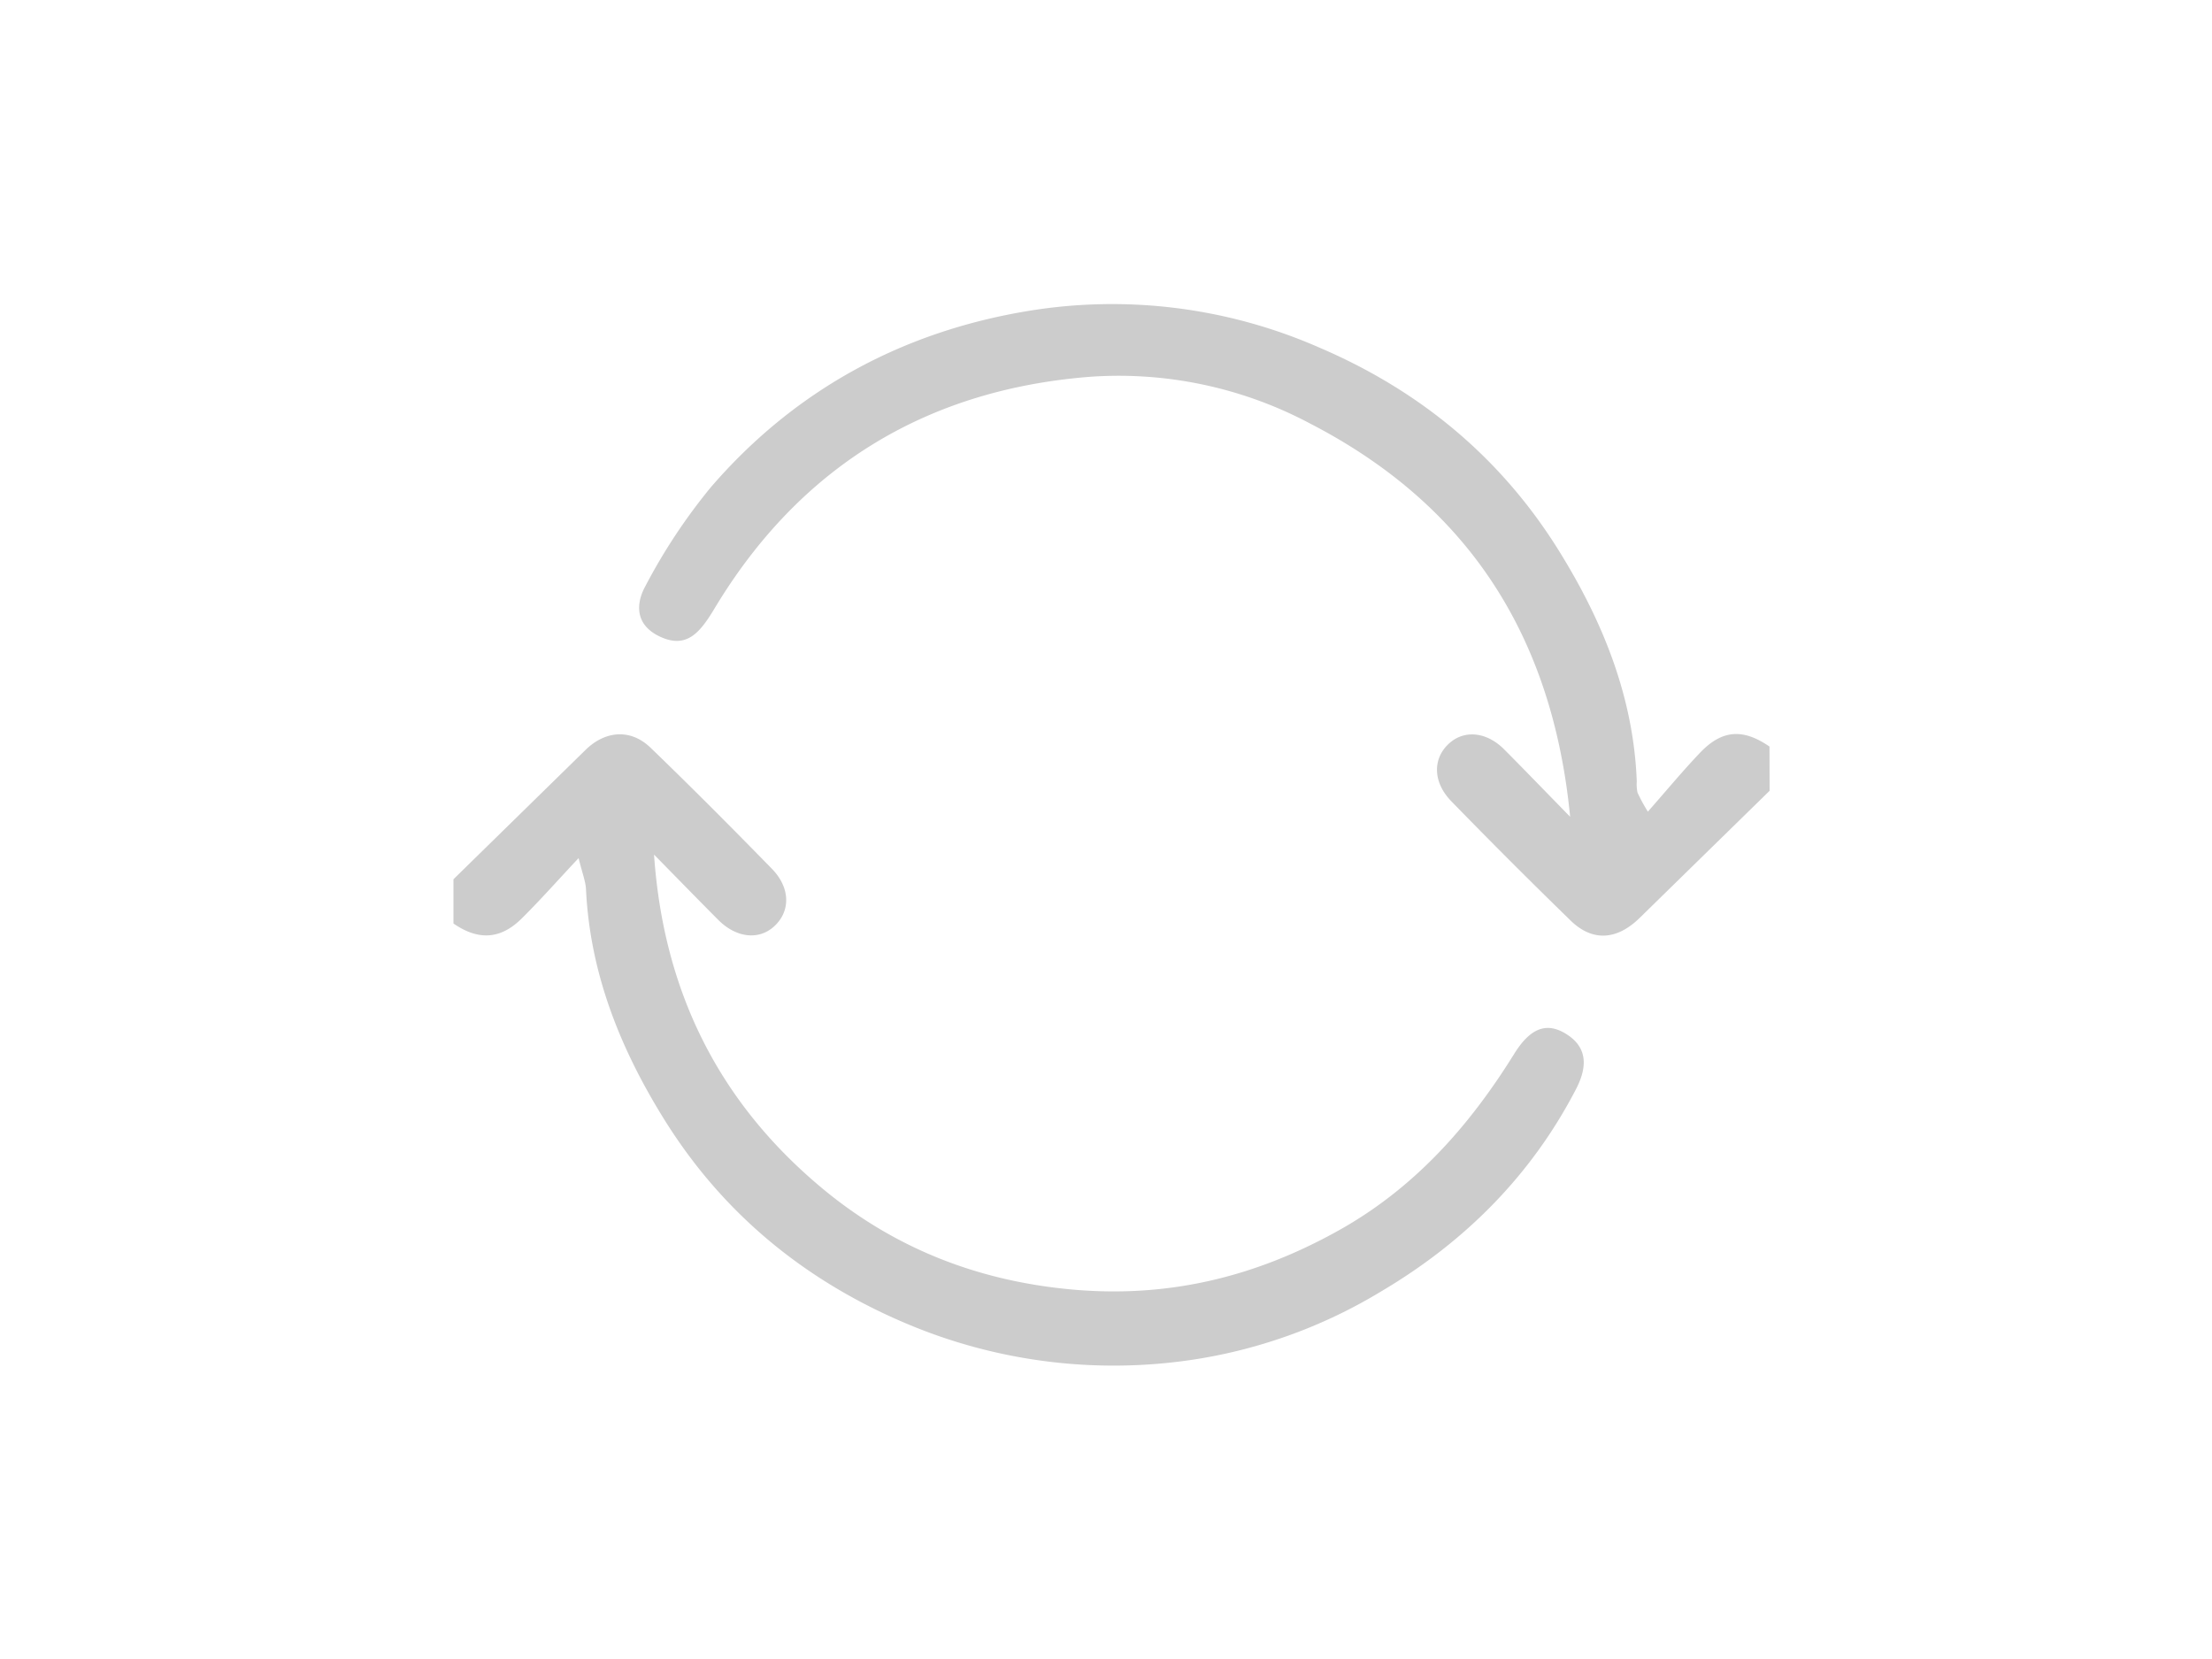 <svg id="Layer_1" data-name="Layer 1" xmlns="http://www.w3.org/2000/svg" viewBox="0 0 400 300"><defs><style>.cls-1{fill:#ccc;}</style></defs><title>pigeonlab-process-6</title><path class="cls-1" d="M82,159l23.87-23.38c3.59-3.52,8.18-3.88,11.78-.4,7.43,7.17,14.72,14.5,21.94,21.89,3.39,3.48,3.37,7.75.34,10.46-2.77,2.48-6.81,2-10-1.18-3.73-3.74-7.41-7.53-11.66-11.85,1.72,24.93,11.84,44.72,30,60,12.87,10.84,27.88,16.94,45,18.59,17.64,1.71,33.6-2.12,48.86-10.66,13.62-7.62,23.5-18.75,31.61-31.78,3-4.89,6-5.93,9.56-3.66,4.21,2.67,3.45,6.56,1.65,10-8.09,15.57-20.08,27.54-35.08,36.43A92.35,92.35,0,0,1,216,245.83a96.21,96.21,0,0,1-52.46-6.64c-18.23-7.78-32.86-19.85-43.33-36.61-7.94-12.72-13.51-26.44-14.24-41.73-.07-1.49-.68-2.95-1.34-5.68-3.93,4.19-7,7.67-10.3,10.93-3.82,3.79-7.84,4-12.33.9Z"/><path class="cls-1" d="M320,143q-11.76,11.5-23.51,23c-4.1,4-8.5,4.34-12.49.45q-10.92-10.63-21.55-21.55c-3.38-3.47-3.4-7.75-.41-10.46,2.78-2.52,6.82-2.11,10,1.11,3.73,3.75,7.39,7.55,11.89,12.15-3.21-33-18.69-56.47-47-71.1a73.71,73.71,0,0,0-39.89-8.46c-28.93,2.29-51.55,15.69-67,40.53-.69,1.1-1.33,2.24-2.07,3.31-2.11,3.08-4.45,5.09-8.61,3.15-4.58-2.14-4.38-6-2.66-9.13a104.32,104.32,0,0,1,11.85-17.9c15.23-17.66,34.81-28.22,57.69-31.92a93.23,93.23,0,0,1,52.4,6.7c18.23,7.81,32.82,19.93,43.24,36.68,7.91,12.71,13.52,26.44,14.1,41.75a7.37,7.37,0,0,0,.13,2,29.18,29.18,0,0,0,1.88,3.46c3.28-3.72,6.23-7.29,9.41-10.63,4-4.2,7.77-4.44,12.58-1.14Z"/></svg>